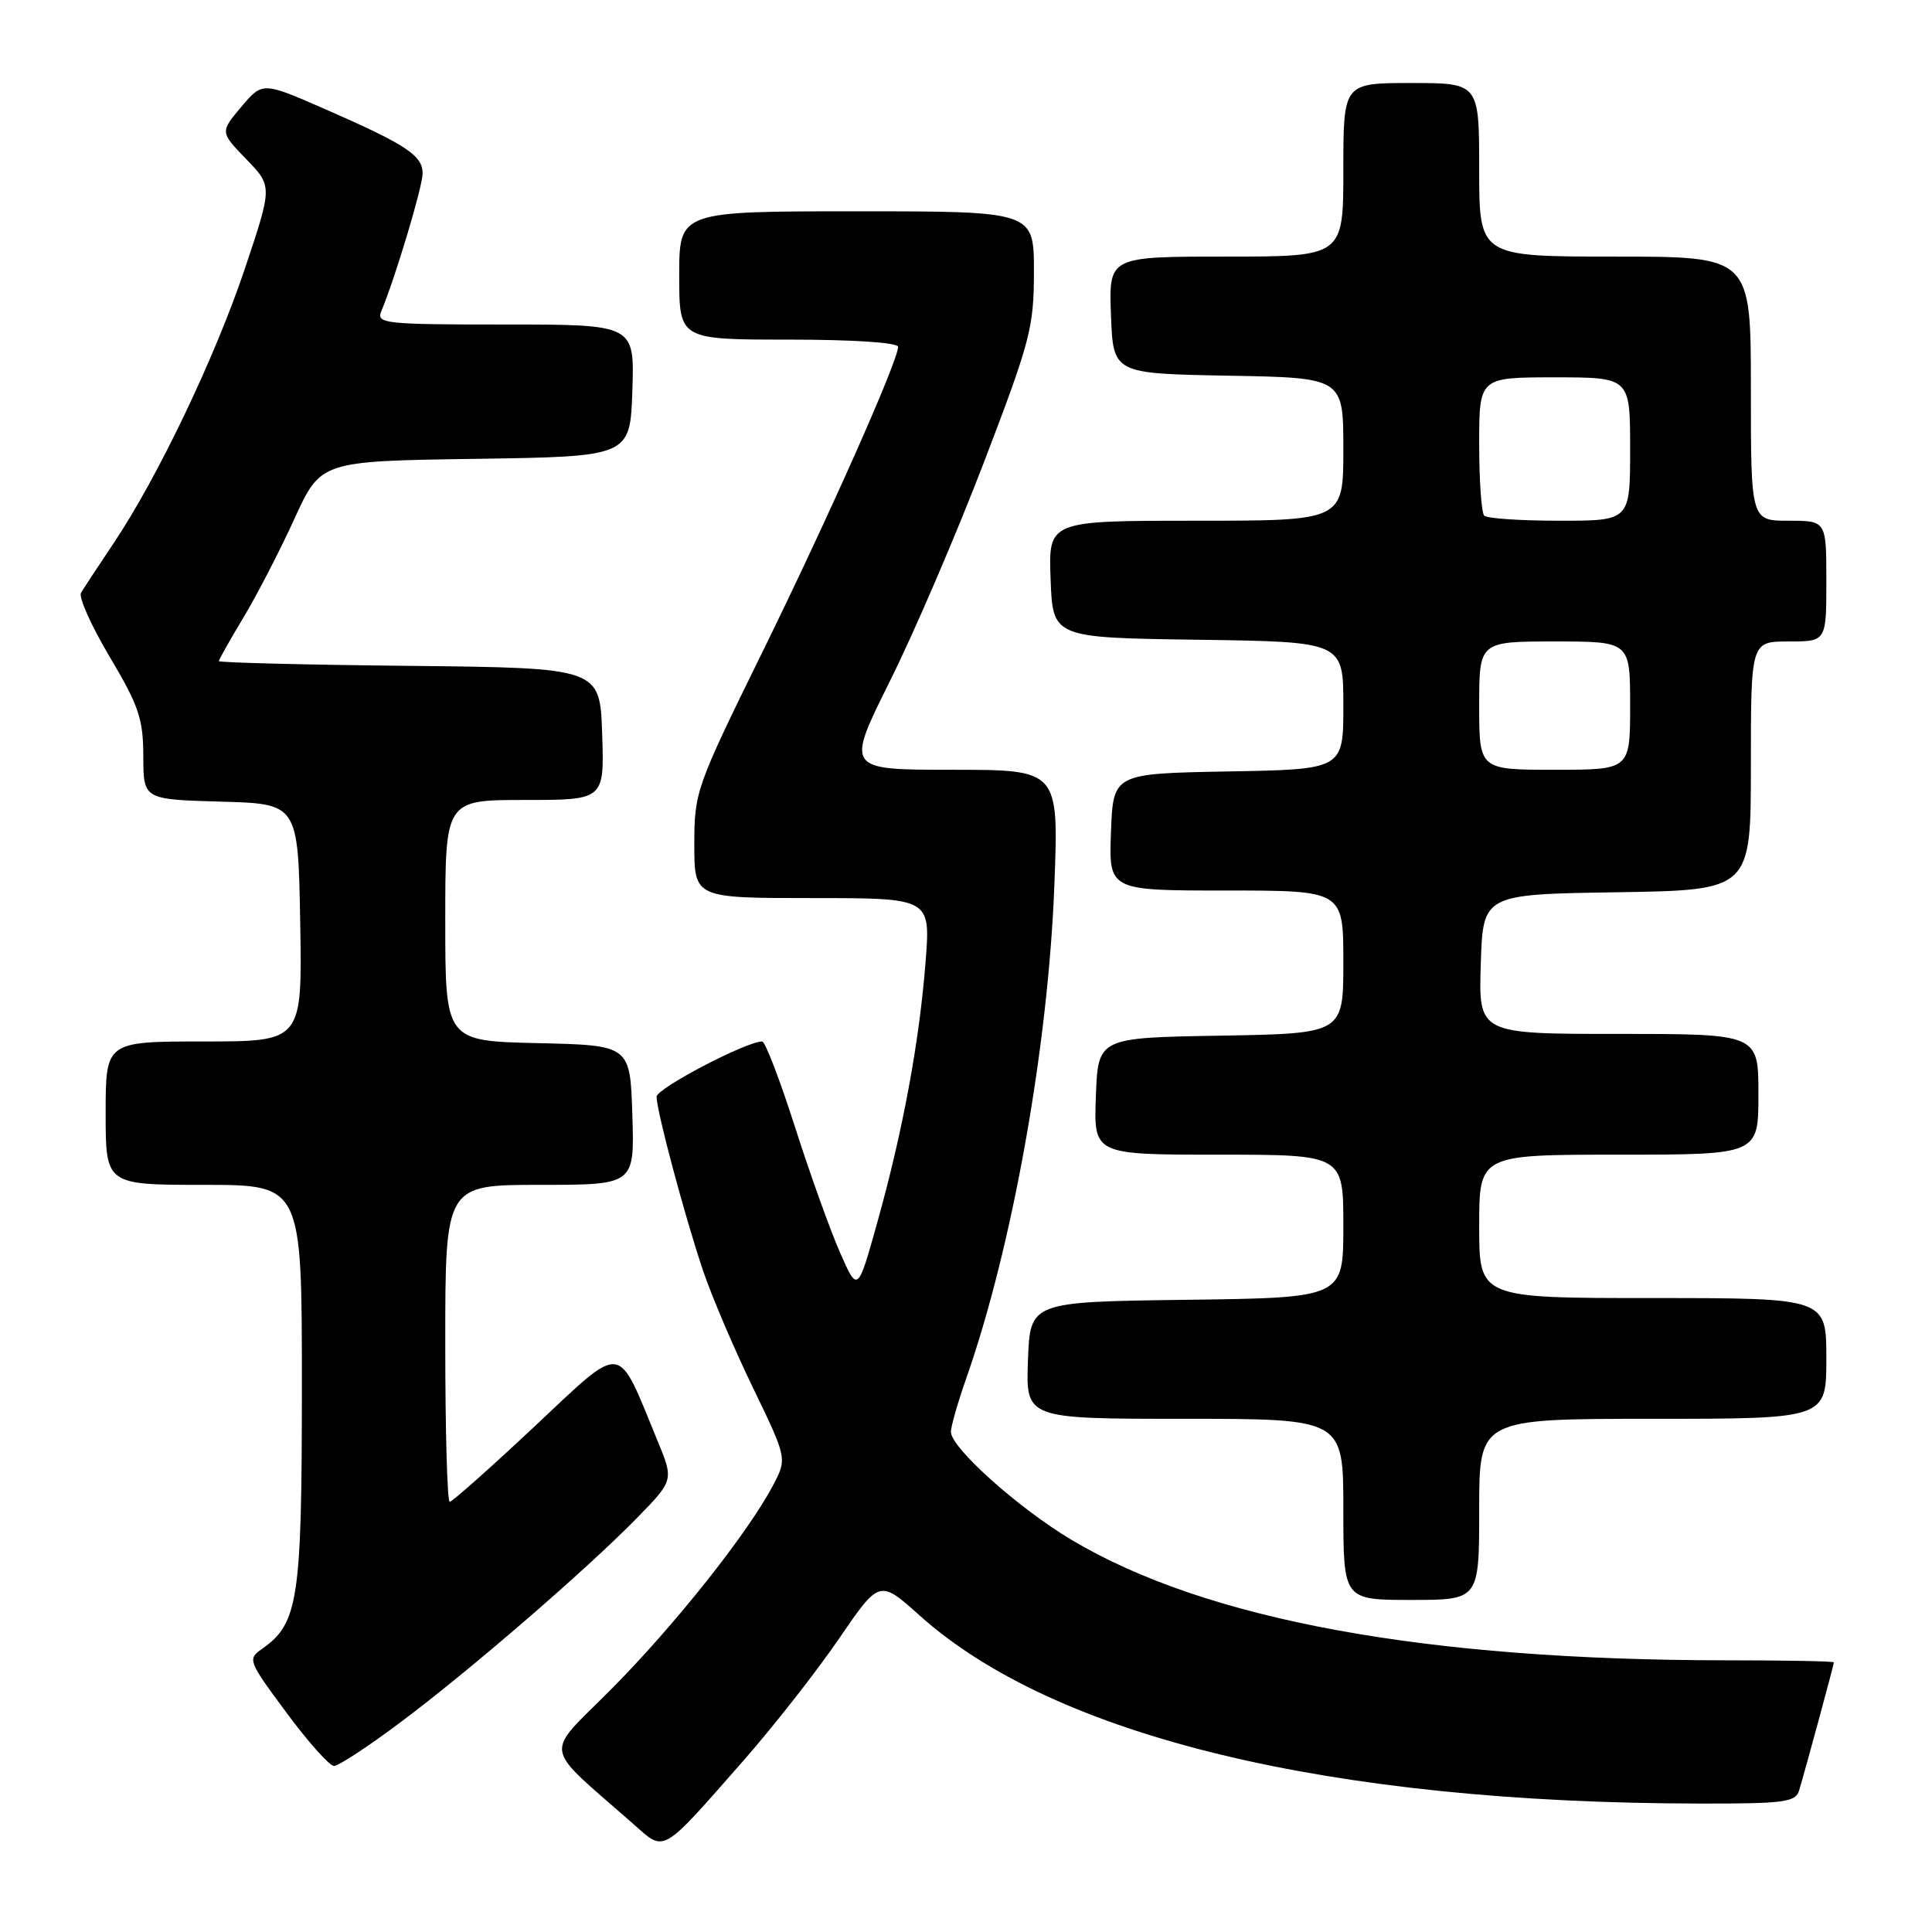 <?xml version="1.0" encoding="UTF-8" standalone="no"?>
<!DOCTYPE svg PUBLIC "-//W3C//DTD SVG 1.1//EN" "http://www.w3.org/Graphics/SVG/1.1/DTD/svg11.dtd" >
<svg xmlns="http://www.w3.org/2000/svg" xmlns:xlink="http://www.w3.org/1999/xlink" version="1.1" viewBox="0 0 256 256">
 <g >
 <path fill="currentColor"
d=" M 98.54 233.26 C 102.52 228.72 108.20 221.48 111.16 217.15 C 116.54 209.29 116.54 209.29 121.89 214.09 C 139.83 230.15 176.24 238.92 225.18 238.98 C 236.40 239.00 237.93 238.80 238.39 237.25 C 239.24 234.42 243.00 220.57 243.00 220.27 C 243.00 220.12 236.59 220.00 228.75 220.00 C 188.81 219.98 159.83 214.66 142.00 204.05 C 134.98 199.87 126.00 191.84 126.00 189.73 C 126.00 189.02 126.91 185.85 128.01 182.70 C 134.14 165.27 138.90 138.63 139.71 117.25 C 140.29 102.00 140.29 102.00 126.18 102.00 C 112.07 102.00 112.07 102.00 117.92 90.25 C 121.14 83.79 126.75 70.72 130.39 61.22 C 136.54 45.15 137.00 43.39 137.00 35.97 C 137.00 28.00 137.00 28.00 113.50 28.00 C 90.00 28.00 90.00 28.00 90.00 36.50 C 90.00 45.00 90.00 45.00 104.50 45.00 C 113.05 45.00 119.00 45.39 119.00 45.96 C 119.00 47.83 109.67 68.81 100.91 86.63 C 92.23 104.30 92.00 104.95 92.00 111.88 C 92.00 119.00 92.00 119.00 107.65 119.00 C 123.30 119.00 123.30 119.00 122.65 127.37 C 121.84 137.94 119.63 149.88 116.27 161.89 C 113.65 171.28 113.65 171.28 111.32 166.00 C 110.04 163.10 107.35 155.61 105.35 149.36 C 103.35 143.11 101.39 138.00 100.99 138.00 C 98.88 138.00 87.00 144.22 87.00 145.32 C 87.00 147.21 90.76 161.27 93.17 168.40 C 94.30 171.75 97.27 178.72 99.77 183.88 C 104.31 193.27 104.31 193.27 102.40 196.87 C 99.06 203.19 89.37 215.39 81.03 223.79 C 72.00 232.88 71.67 230.90 84.00 241.76 C 88.16 245.43 87.52 245.80 98.54 233.26 Z  M 52.91 228.33 C 62.08 221.49 77.69 208.01 84.39 201.15 C 89.29 196.14 89.29 196.14 87.09 190.82 C 81.66 177.66 82.81 177.79 70.82 189.02 C 64.97 194.51 59.91 199.00 59.59 199.00 C 59.26 199.00 59.00 189.55 59.00 178.00 C 59.00 157.00 59.00 157.00 71.54 157.00 C 84.08 157.00 84.08 157.00 83.79 147.75 C 83.50 138.50 83.50 138.50 71.25 138.22 C 59.00 137.94 59.00 137.94 59.00 121.97 C 59.00 106.00 59.00 106.00 69.54 106.00 C 80.08 106.00 80.08 106.00 79.79 97.25 C 79.50 88.50 79.50 88.50 54.25 88.23 C 40.36 88.09 29.00 87.80 29.00 87.60 C 29.00 87.41 30.46 84.81 32.25 81.84 C 34.04 78.86 37.08 72.98 39.00 68.77 C 42.50 61.10 42.50 61.10 63.00 60.80 C 83.50 60.50 83.50 60.50 83.79 51.75 C 84.08 43.00 84.08 43.00 66.93 43.00 C 50.99 43.00 49.84 42.88 50.52 41.25 C 52.36 36.85 56.00 24.73 56.00 22.98 C 56.00 20.60 53.82 19.16 43.14 14.49 C 34.79 10.83 34.79 10.83 31.97 14.16 C 29.16 17.50 29.16 17.50 32.63 21.09 C 36.10 24.68 36.10 24.68 32.48 35.50 C 28.54 47.27 20.88 63.30 15.04 72.00 C 13.01 75.03 11.07 77.98 10.73 78.56 C 10.40 79.14 12.11 82.96 14.55 87.06 C 18.39 93.52 18.98 95.25 18.99 100.22 C 19.00 105.93 19.00 105.93 29.25 106.22 C 39.50 106.50 39.50 106.50 39.78 122.25 C 40.05 138.00 40.05 138.00 27.03 138.00 C 14.00 138.00 14.00 138.00 14.00 147.50 C 14.00 157.00 14.00 157.00 27.00 157.00 C 40.00 157.00 40.00 157.00 40.00 183.60 C 40.00 212.01 39.53 215.11 34.73 218.48 C 32.78 219.84 32.87 220.08 37.96 226.94 C 40.83 230.82 43.67 234.00 44.26 234.00 C 44.84 234.00 48.74 231.45 52.91 228.33 Z  M 196.00 200.00 C 196.00 188.00 196.00 188.00 219.00 188.00 C 242.00 188.00 242.00 188.00 242.00 180.00 C 242.00 172.00 242.00 172.00 219.00 172.00 C 196.00 172.00 196.00 172.00 196.00 162.50 C 196.00 153.00 196.00 153.00 214.50 153.00 C 233.00 153.00 233.00 153.00 233.00 145.00 C 233.00 137.00 233.00 137.00 214.46 137.00 C 195.92 137.00 195.92 137.00 196.21 127.75 C 196.50 118.50 196.50 118.50 214.25 118.23 C 232.00 117.95 232.00 117.95 232.00 101.48 C 232.00 85.00 232.00 85.00 237.00 85.00 C 242.00 85.00 242.00 85.00 242.00 77.00 C 242.00 69.00 242.00 69.00 237.00 69.00 C 232.00 69.00 232.00 69.00 232.00 51.50 C 232.00 34.00 232.00 34.00 214.00 34.00 C 196.00 34.00 196.00 34.00 196.00 22.50 C 196.00 11.00 196.00 11.00 187.00 11.00 C 178.00 11.00 178.00 11.00 178.00 22.50 C 178.00 34.00 178.00 34.00 162.46 34.00 C 146.92 34.00 146.92 34.00 147.21 41.75 C 147.50 49.50 147.50 49.50 162.75 49.78 C 178.00 50.05 178.00 50.05 178.00 59.53 C 178.00 69.00 178.00 69.00 158.46 69.00 C 138.92 69.00 138.92 69.00 139.21 76.75 C 139.50 84.50 139.50 84.50 158.75 84.77 C 178.00 85.04 178.00 85.04 178.00 93.50 C 178.00 101.95 178.00 101.95 162.75 102.22 C 147.50 102.50 147.50 102.50 147.21 110.25 C 146.92 118.00 146.92 118.00 162.46 118.00 C 178.00 118.00 178.00 118.00 178.00 127.48 C 178.00 136.95 178.00 136.95 161.75 137.23 C 145.50 137.50 145.50 137.50 145.21 145.25 C 144.92 153.00 144.92 153.00 161.46 153.00 C 178.00 153.00 178.00 153.00 178.00 162.48 C 178.00 171.96 178.00 171.96 157.25 172.23 C 136.50 172.50 136.50 172.50 136.21 180.25 C 135.92 188.00 135.92 188.00 156.96 188.00 C 178.00 188.00 178.00 188.00 178.00 200.00 C 178.00 212.00 178.00 212.00 187.00 212.00 C 196.00 212.00 196.00 212.00 196.00 200.00 Z  M 196.00 93.50 C 196.00 85.00 196.00 85.00 206.00 85.00 C 216.00 85.00 216.00 85.00 216.00 93.50 C 216.00 102.00 216.00 102.00 206.00 102.00 C 196.00 102.00 196.00 102.00 196.00 93.50 Z  M 196.67 68.33 C 196.30 67.97 196.00 63.69 196.00 58.83 C 196.00 50.00 196.00 50.00 206.00 50.00 C 216.00 50.00 216.00 50.00 216.00 59.50 C 216.00 69.00 216.00 69.00 206.67 69.00 C 201.53 69.00 197.03 68.70 196.67 68.33 Z "/>
</g>
</svg>
